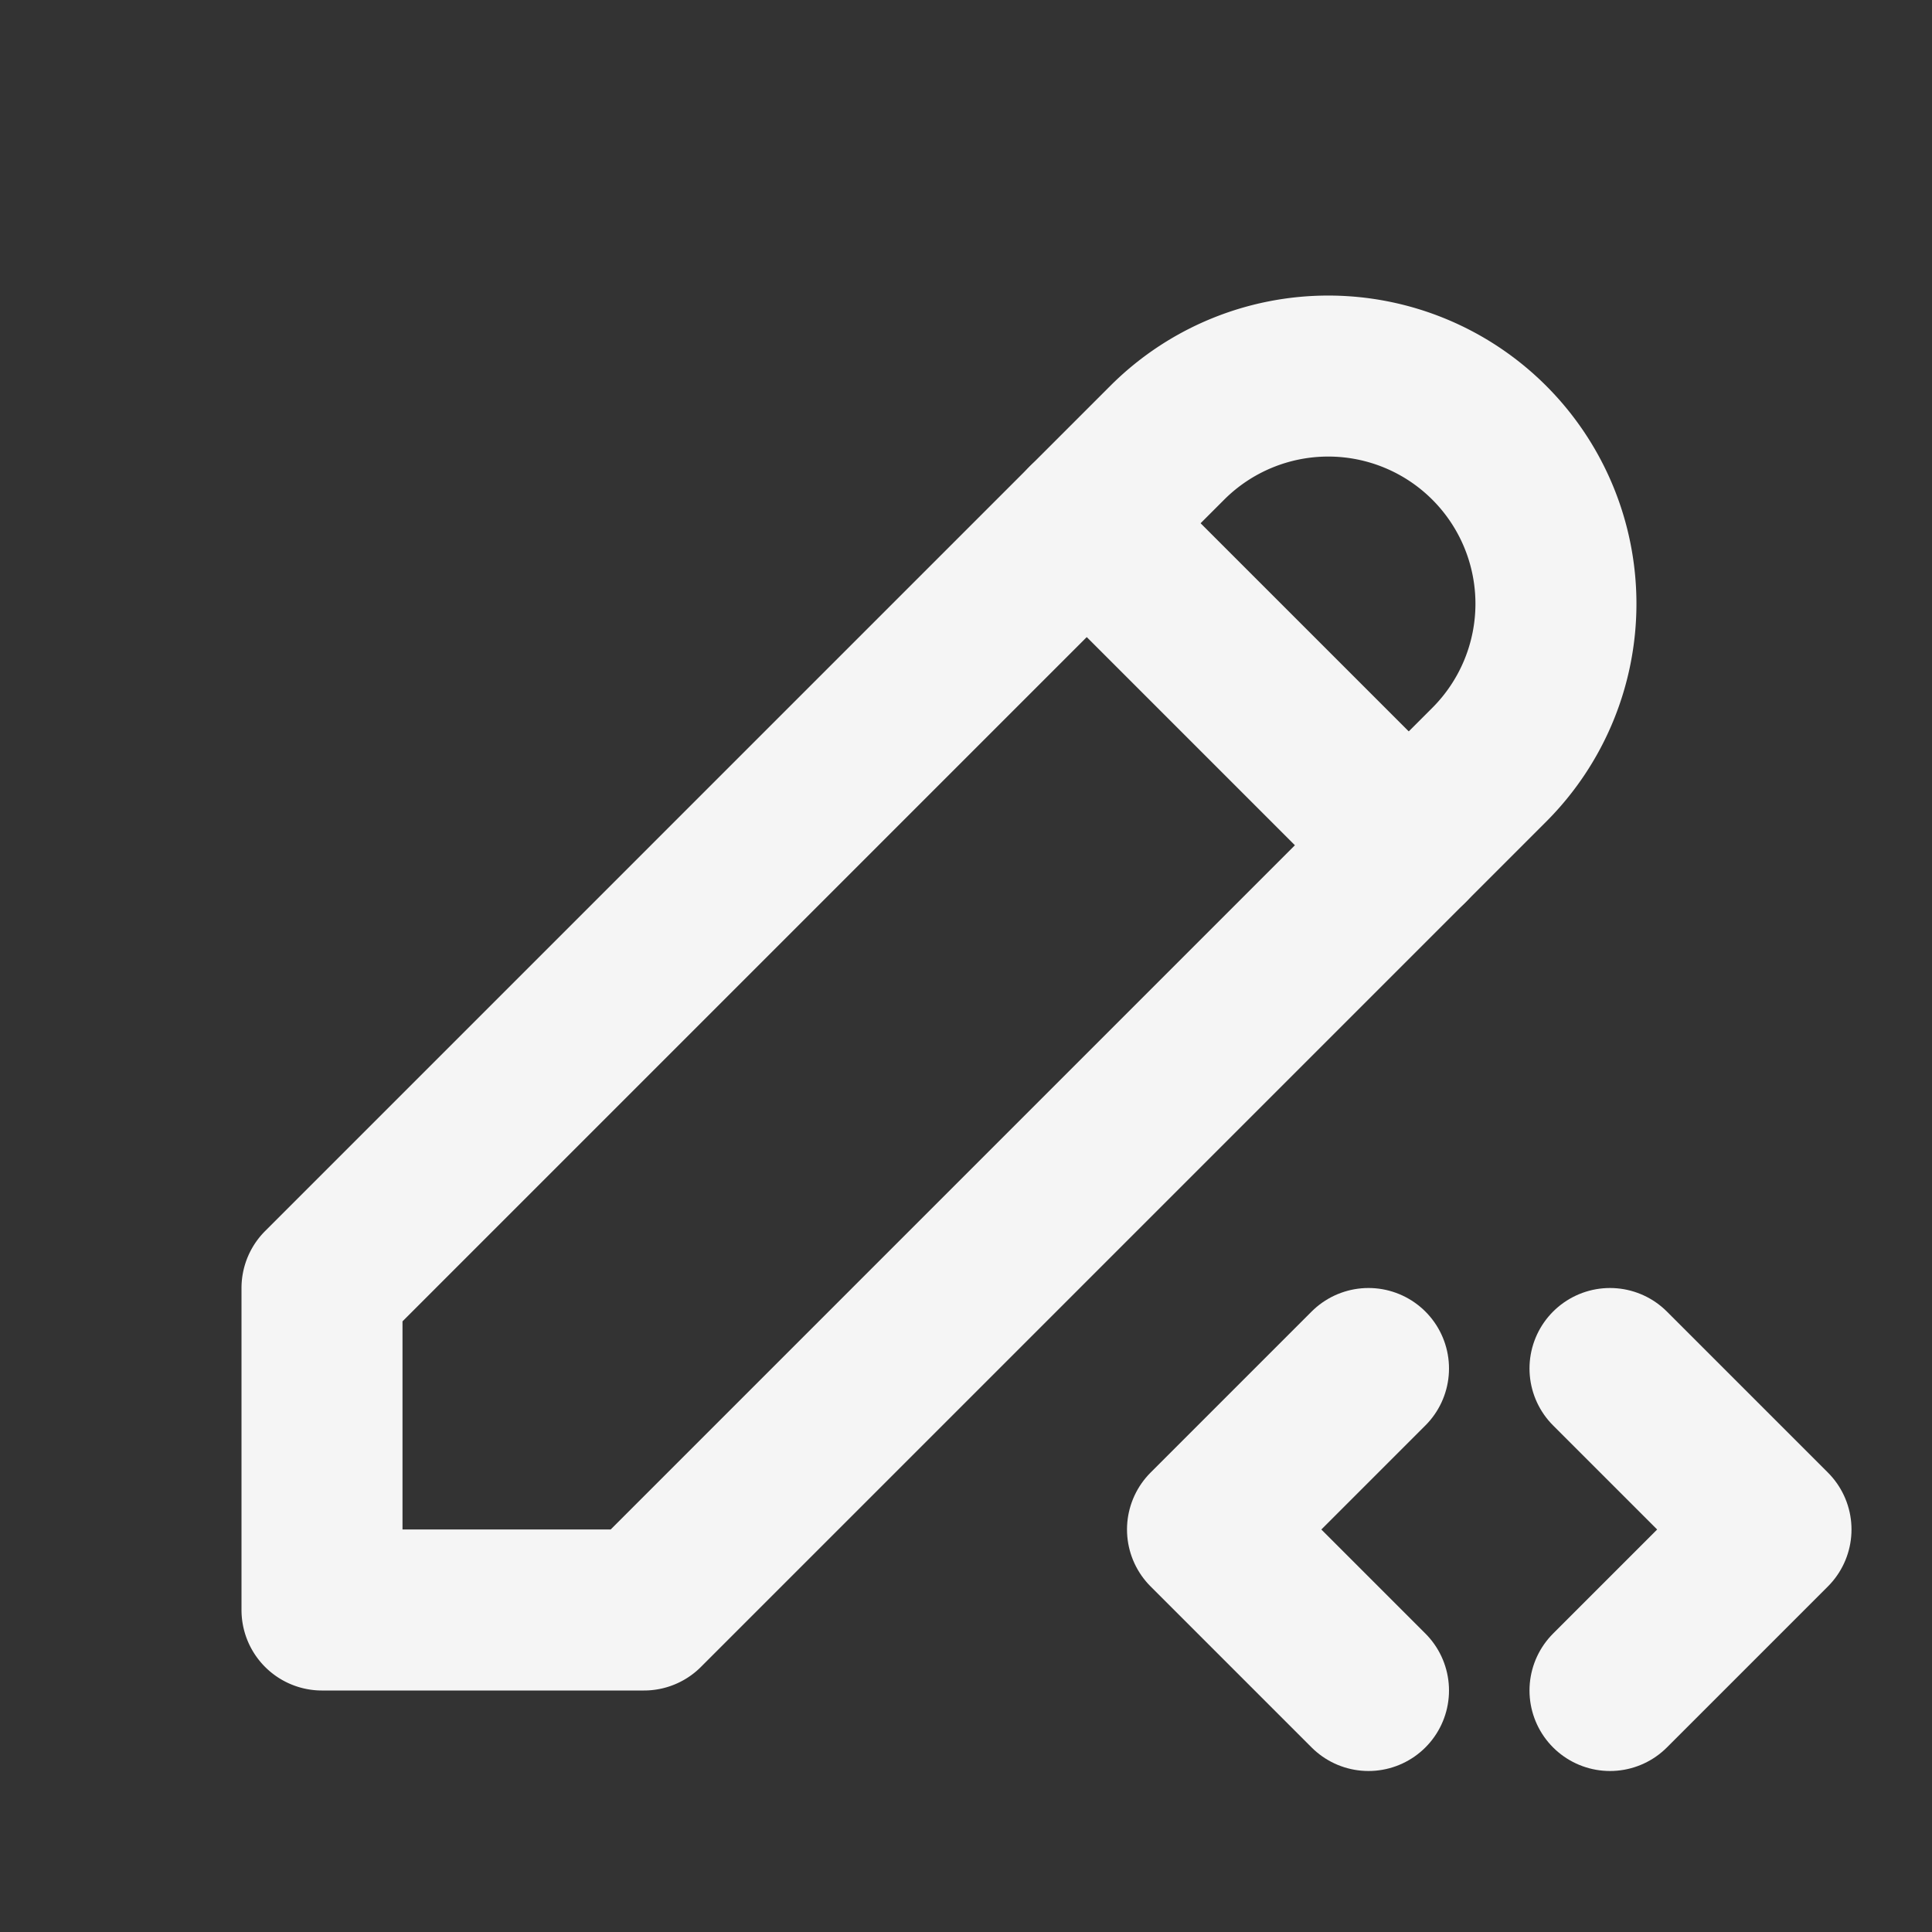 <svg xmlns="http://www.w3.org/2000/svg" width="24" height="24" viewBox="0 0 24 24" fill="none"
    stroke="whitesmoke" stroke-width="2" stroke-linecap="round" stroke-linejoin="round"
    class="icon icon-tabler icons-tabler-outline icon-tabler-pencil-code">
    <rect x="0" y="0" width="24" height="24" fill="#333333" stroke="none"/>
    <path stroke="none" d="M0 0h24v24H0z" fill="none" />
    <path d="M4 20h4l10.5 -10.5a2.828 2.828 0 1 0 -4 -4l-10.5 10.5v4" />
    <path d="M13.5 6.5l4 4" />
    <path d="M20 21l2 -2l-2 -2" />
    <path d="M17 17l-2 2l2 2" />
</svg>